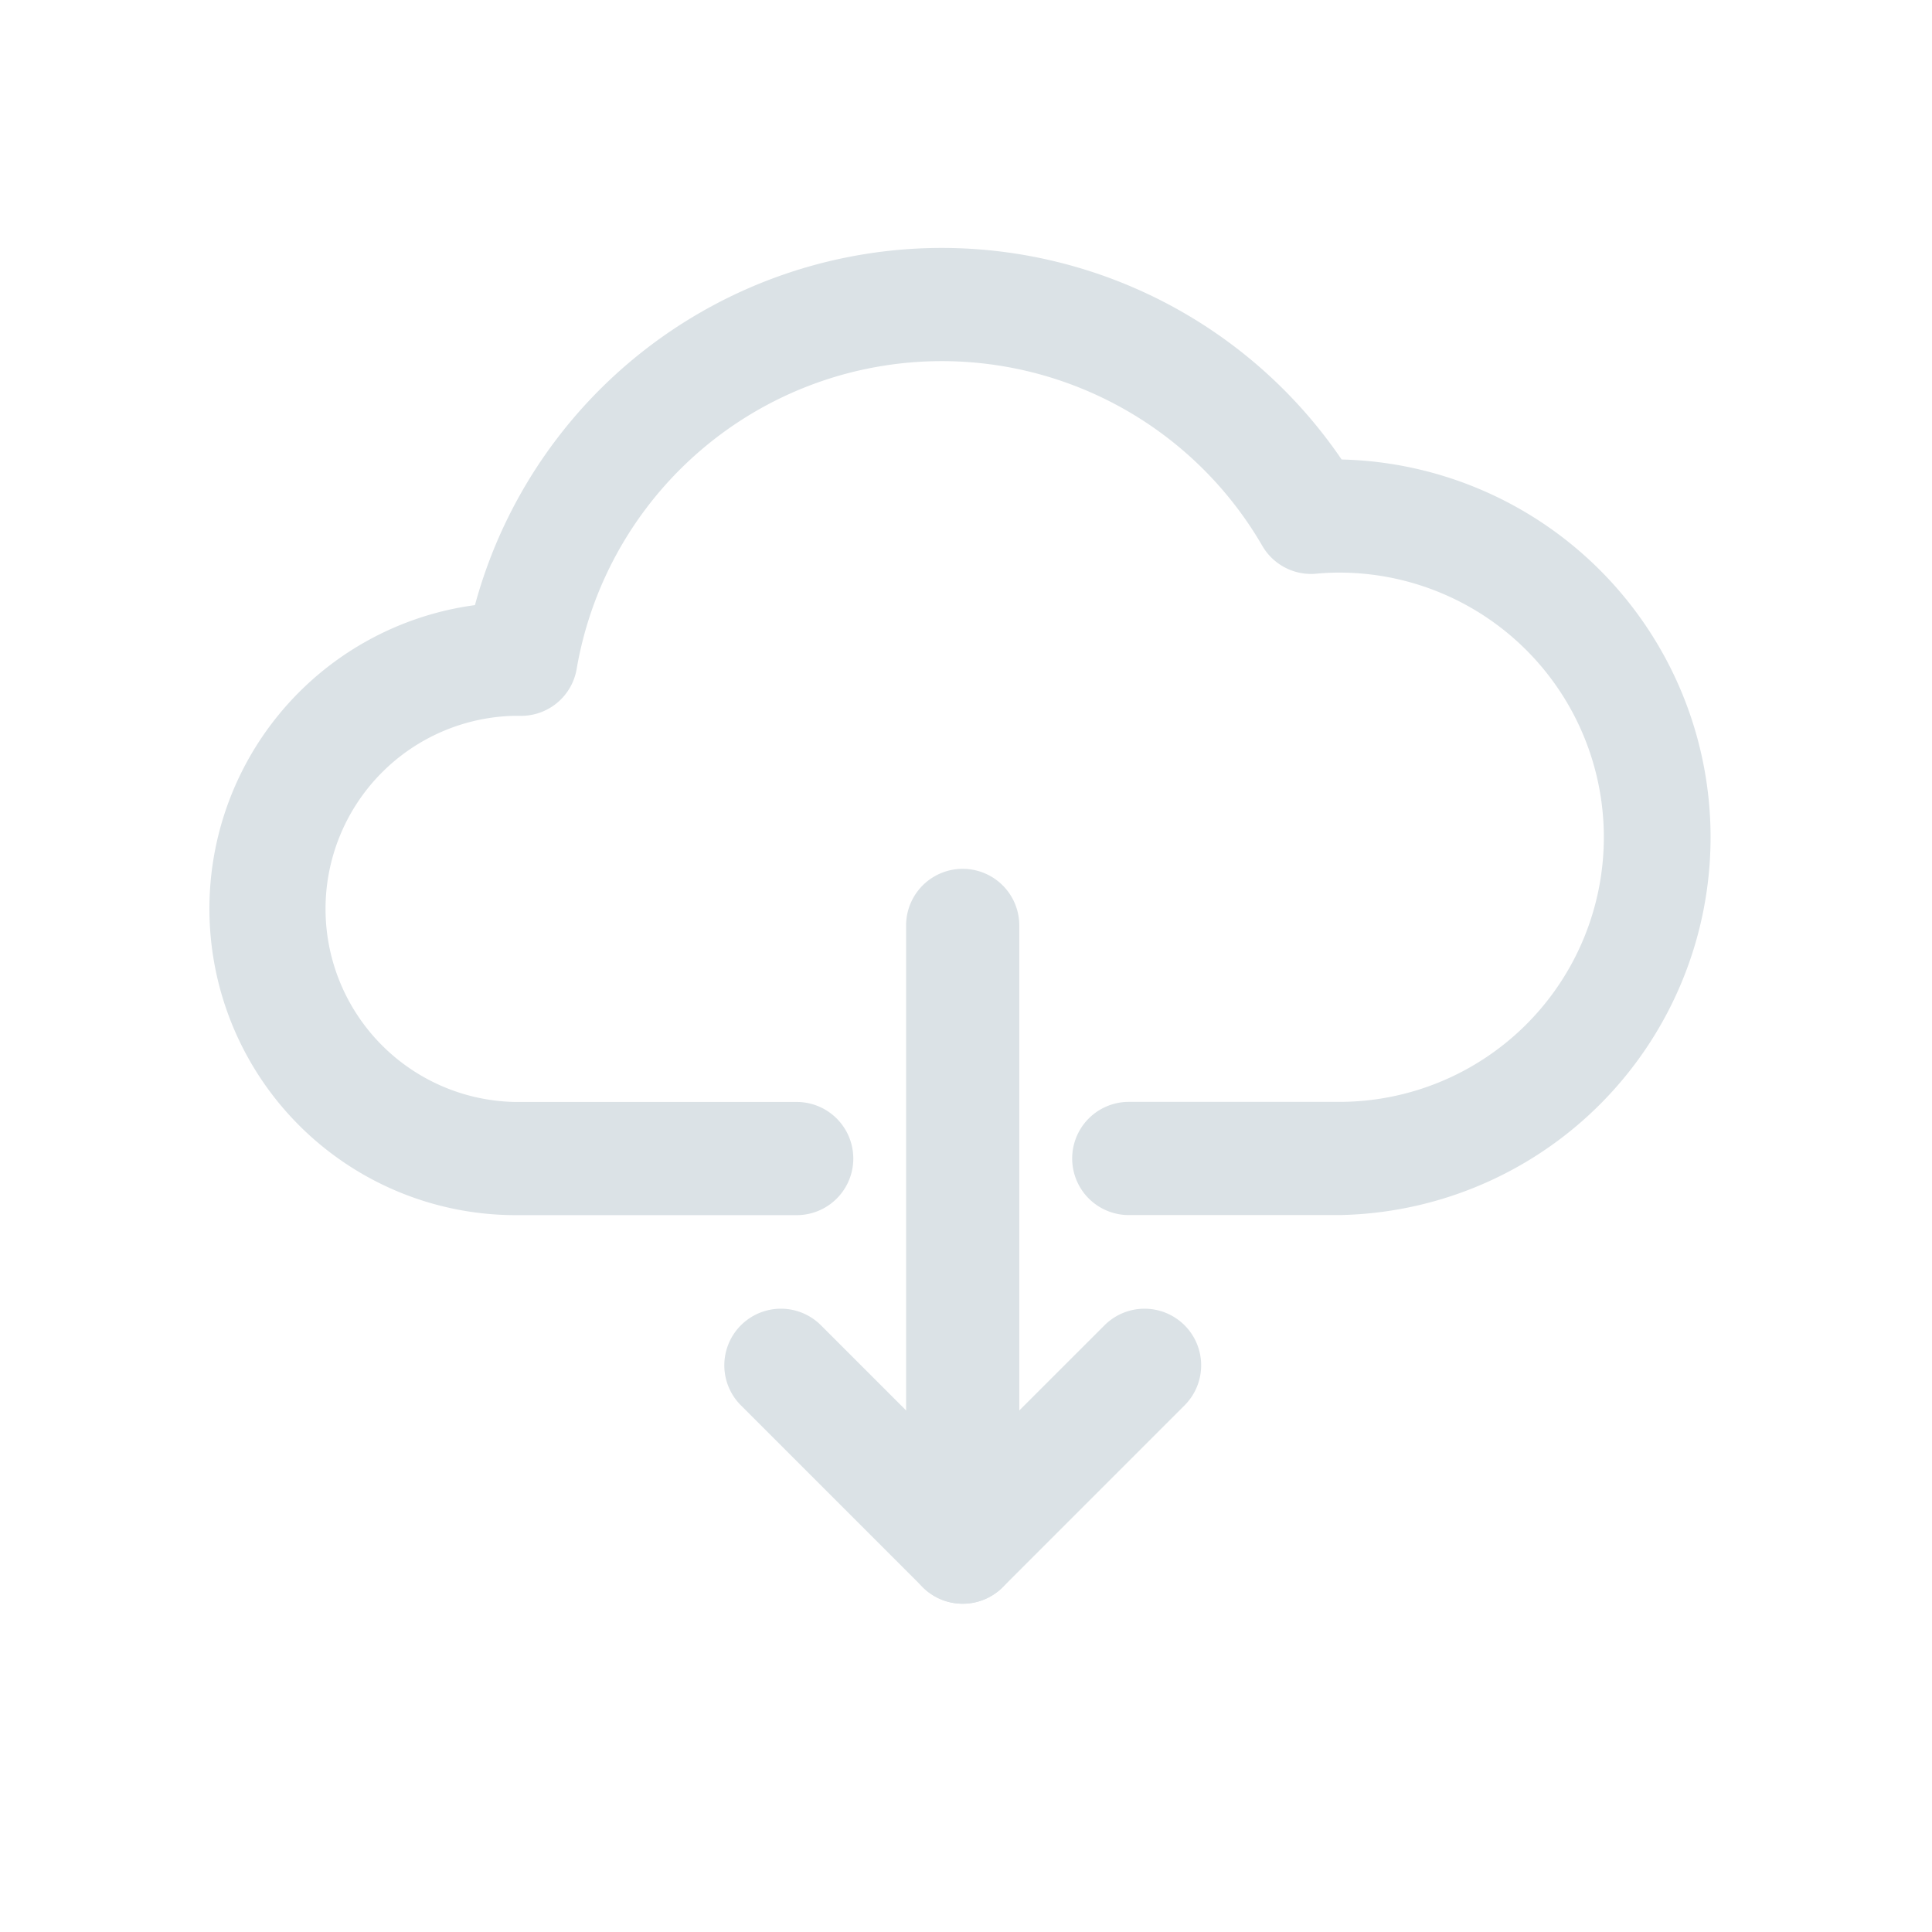 <svg xmlns="http://www.w3.org/2000/svg" width="24" height="24" fill="none"><path fill="#DBE2E6" d="M16.636 15.094h-2.614a.703.703 0 0 1 0-1.406h2.614a3.287 3.287 0 0 0 0-6.575 3 3 0 0 0-.288.014.7.7 0 0 1-.668-.348 4.602 4.602 0 0 0-8.516 1.528.7.7 0 0 1-.72.585h-.05a2.399 2.399 0 0 0 0 4.797h3.503a.703.703 0 1 1 0 1.406H6.395A3.806 3.806 0 0 1 5.9 7.517a6.008 6.008 0 0 1 10.766-1.809 4.694 4.694 0 0 1-.03 9.386M11.96 19.922a.7.7 0 0 1-.498-.206l-2.258-2.258a.703.703 0 0 1 .994-.995l1.761 1.761 1.762-1.761a.703.703 0 1 1 .994.995l-2.258 2.258a.7.7 0 0 1-.498.206"/><path fill="#DBE2E6" d="M11.96 19.922a.703.703 0 0 1-.704-.703v-7.723a.703.703 0 0 1 1.406 0v7.723a.703.703 0 0 1-.703.703"/></svg>
